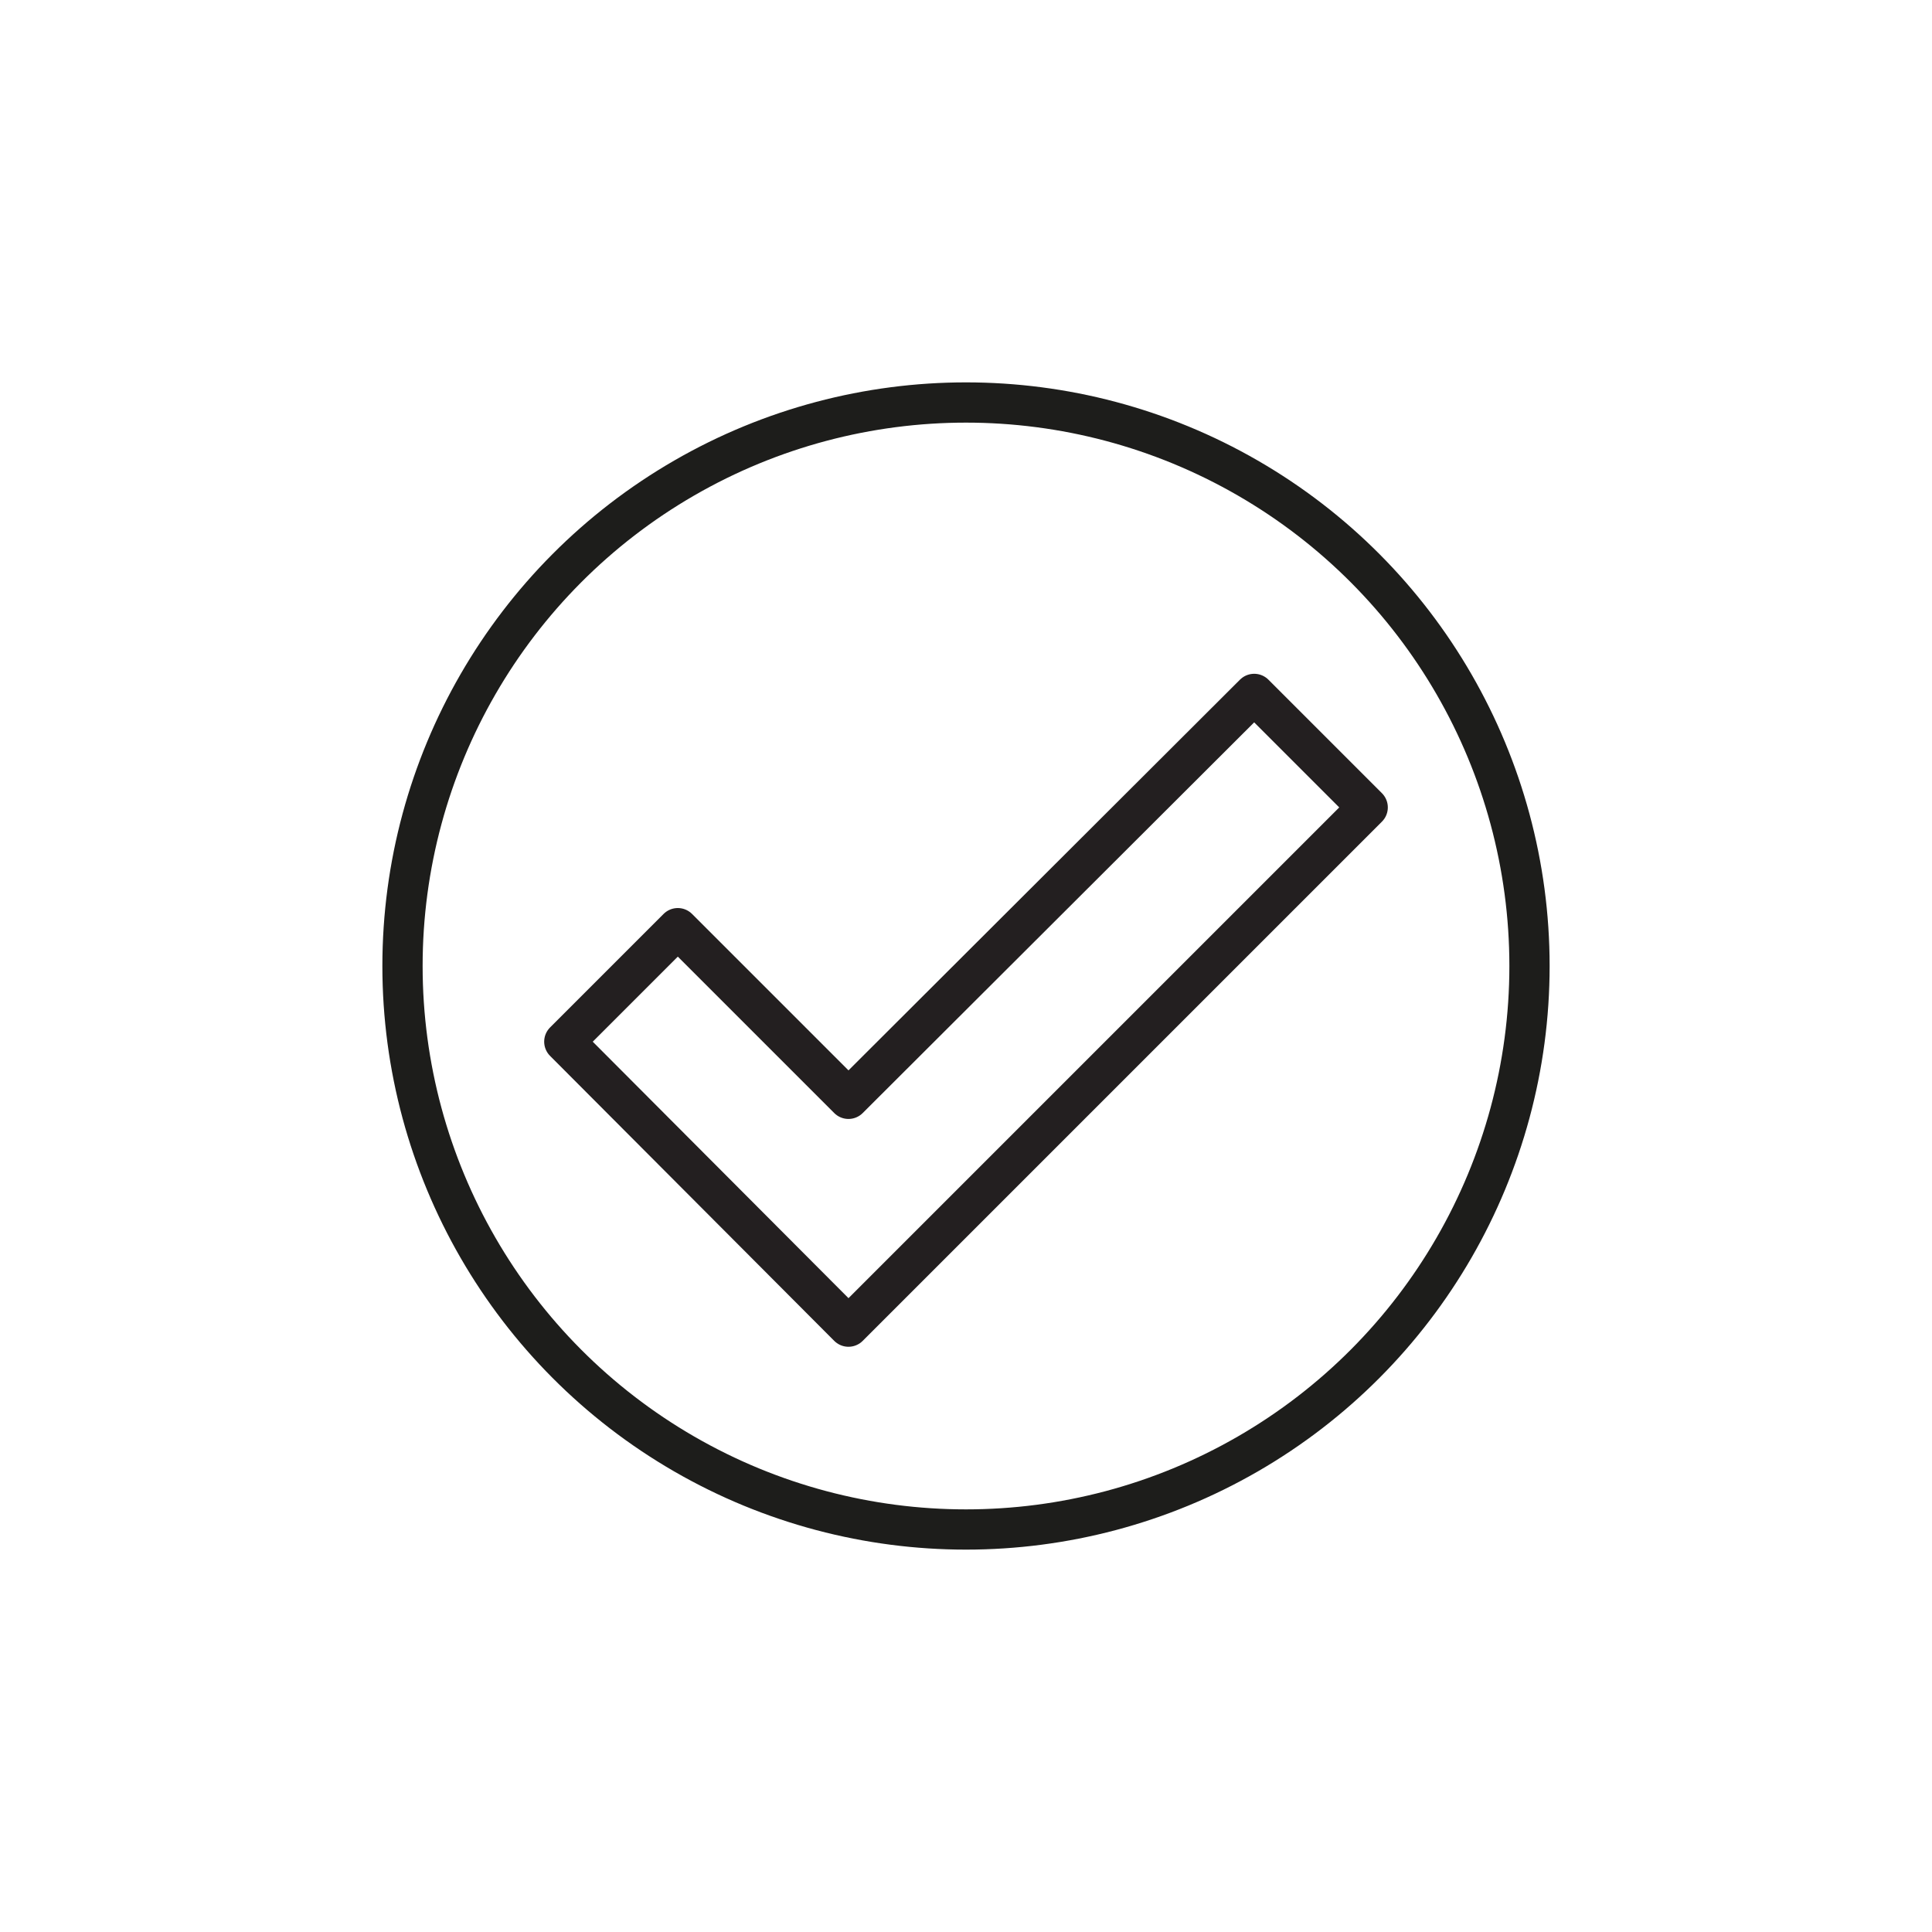 <svg id="Icones" xmlns="http://www.w3.org/2000/svg" viewBox="0 0 24 24"><defs><style>.cls-1,.cls-2{fill:none;stroke-linecap:round;stroke-linejoin:round;stroke-width:0.5px;}.cls-1{stroke:#1d1d1b;}.cls-2{stroke:#231f20;}</style></defs><title>Icon - Yes</title><circle class="cls-1" cx="12" cy="12" r="7"/><polyline class="cls-2" points="10.54 16.48 16.99 10.03 15.58 8.62 10.54 13.65 8.42 11.53 7.01 12.94 10.54 16.48"/></svg>